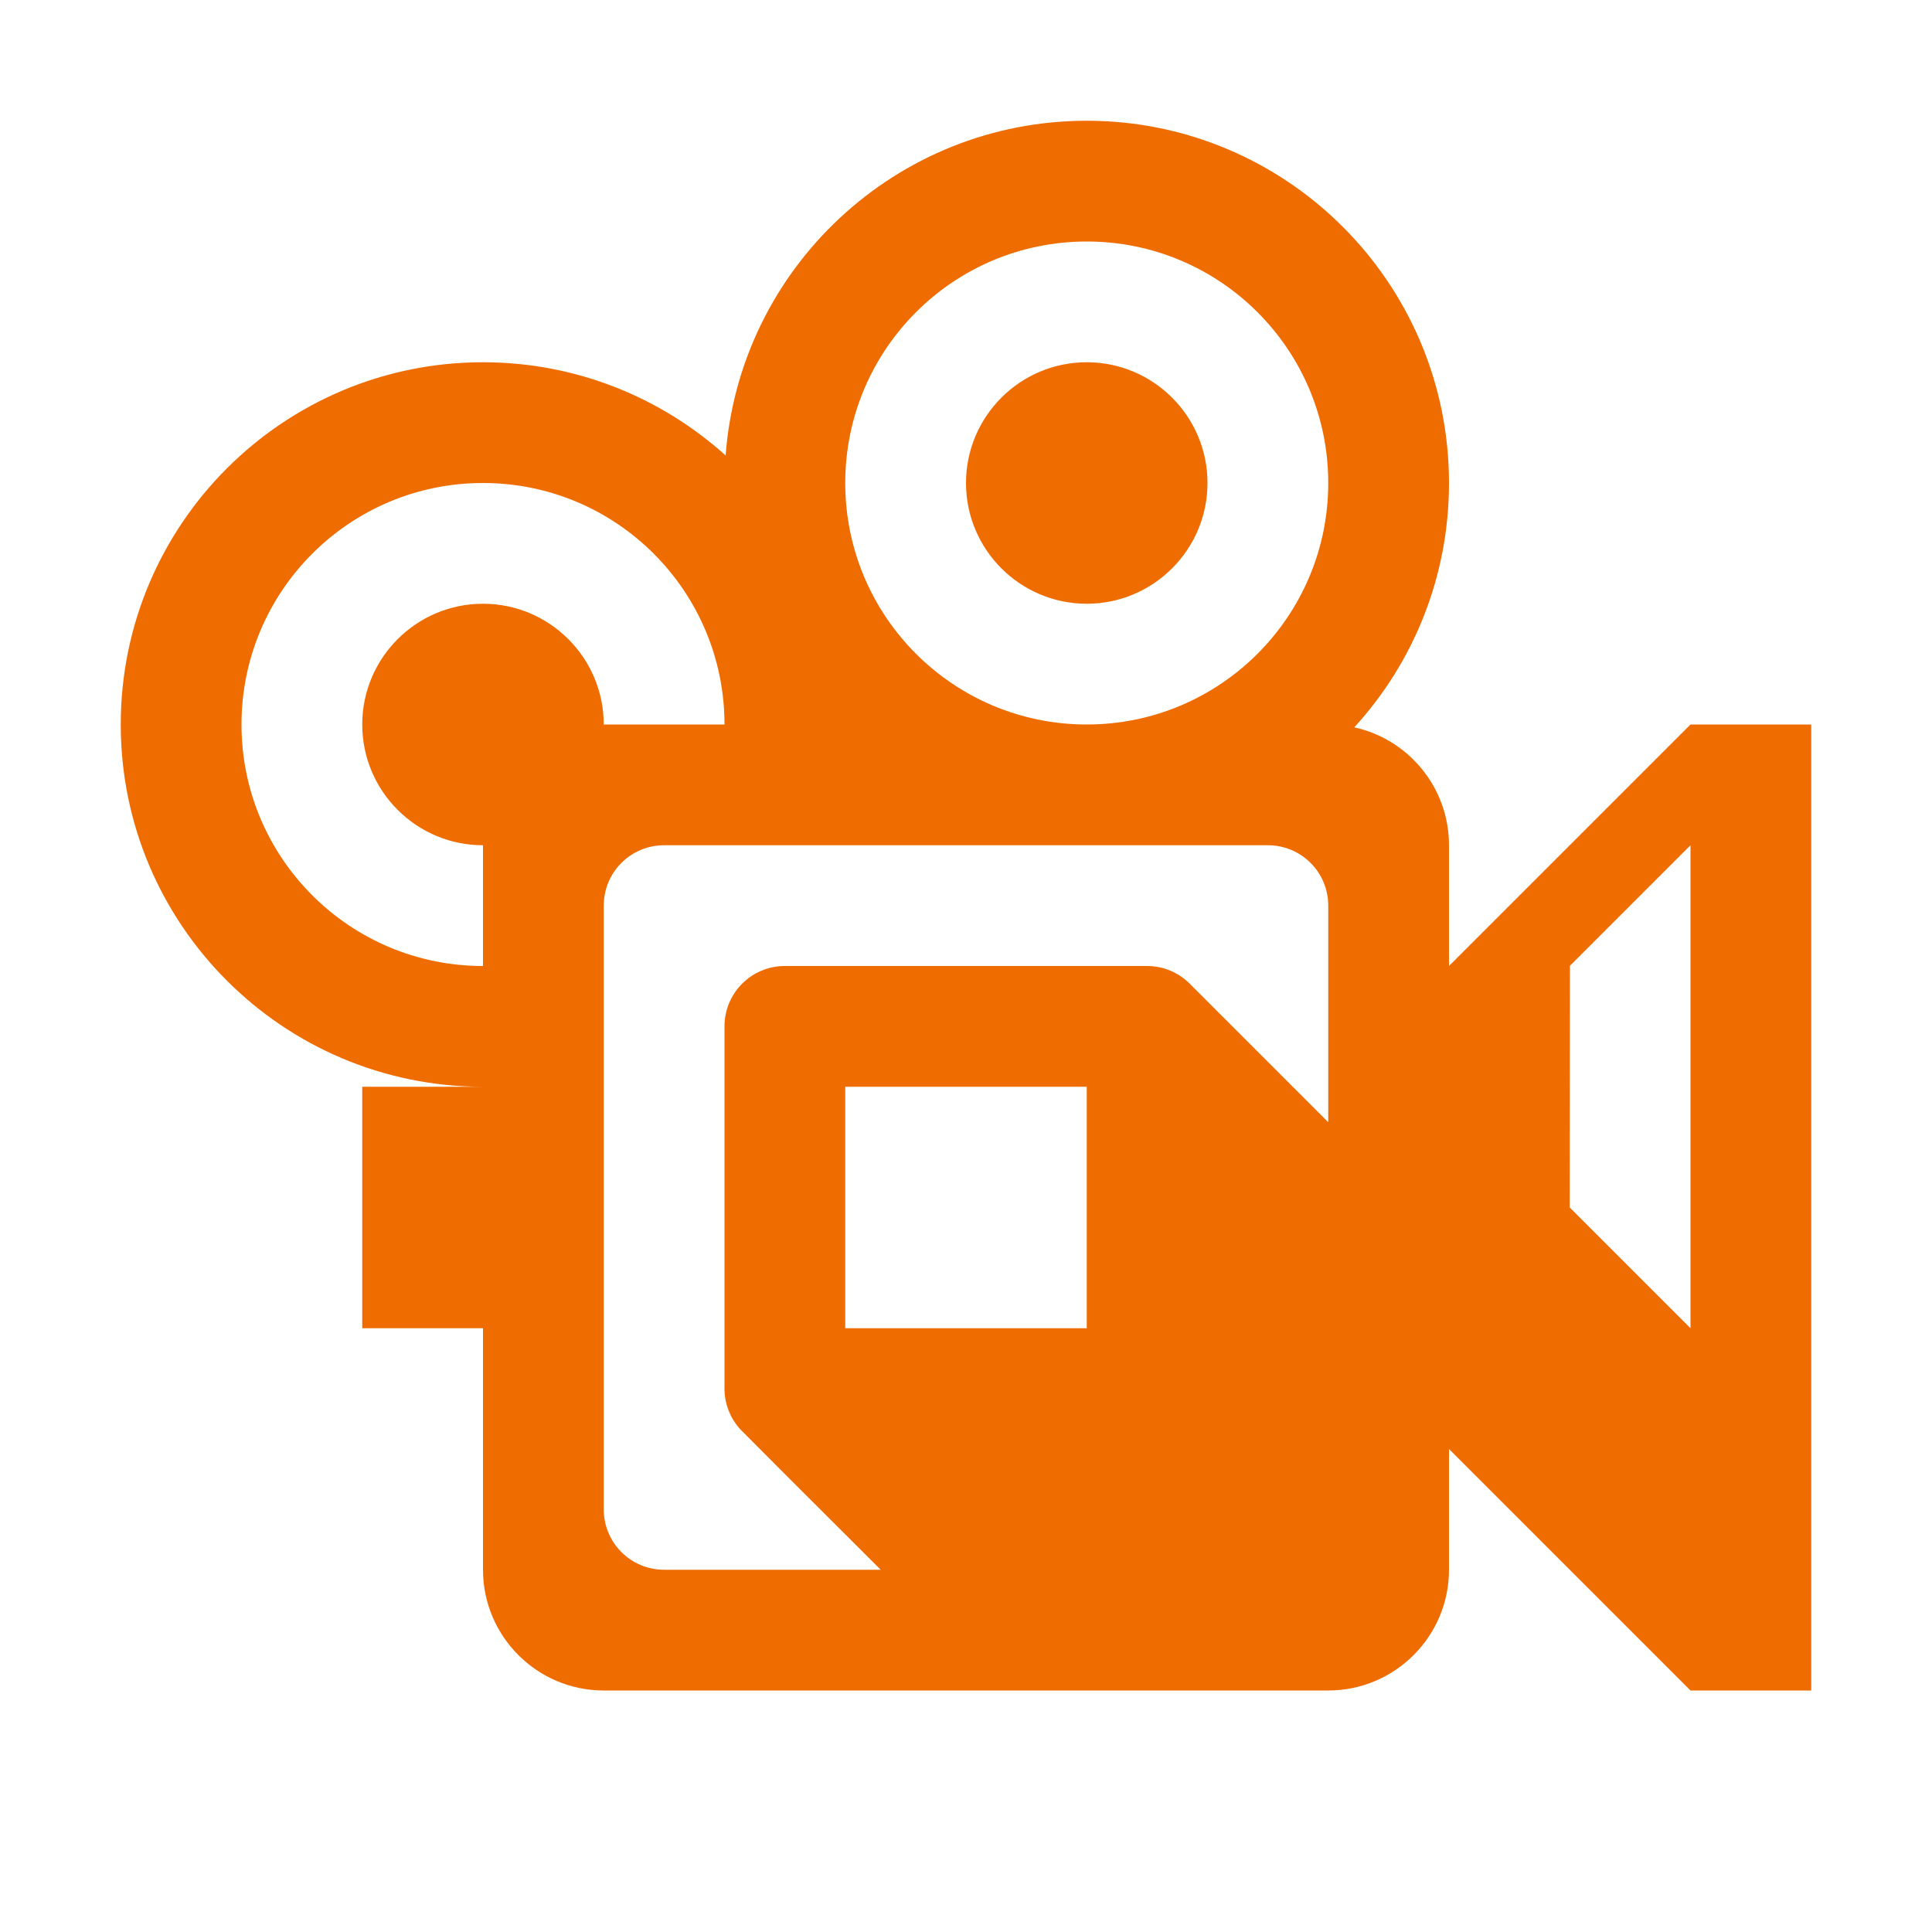 <svg xmlns="http://www.w3.org/2000/svg" fill="#ef6c00" height="1024" width="1024"><path d="M576 192c-35.3 0-64 28.7-64 64s28.7 64 64 64 64-28.7 64-64S611.3 192 576 192zM896 384L768 512v-64c0-30.6-21.5-56.2-50.2-62.5C749 351.4 768 305.9 768 256 768 150 682 64 576 64c-101.1 0-184 78.2-191.4 177.4C350.5 210.7 305.4 192 256 192c-106 0-192 86-192 192C64 490 150 576 256 576h-64v128h64v128c0 35.3 28.7 64 64 64h384c35.3 0 64-28.7 64-64v-64l128 128h64V384H896zM256 320c-35.3 0-64 28.7-64 64s28.7 64 64 64v64c-70.7 0-128-57.3-128-128C128 313.3 185.3 256 256 256s128 57.3 128 128h-64C320 348.7 291.3 320 256 320zM576 704H448V576h128V704zM704 594.8c-33.5-33.5-70.3-70.3-73.4-73.4C624.8 515.6 616.8 512 608 512H416c-17.7 0-32 14.3-32 32v192c0 8.3 3.2 15.9 8.4 21.6 0.5 0.6 39.1 39.2 74.4 74.4H352c-17.7 0-32-14.3-32-32V480c0-17.7 14.3-32 32-32h320c17.7 0 32 14.3 32 32V594.8zM576 384c-70.7 0-128-57.3-128-128C448 185.3 505.3 128 576 128s128 57.3 128 128C704 326.7 646.7 384 576 384zM896 704l-64-64 0.1-128.1L896 448V704z"/></svg>
